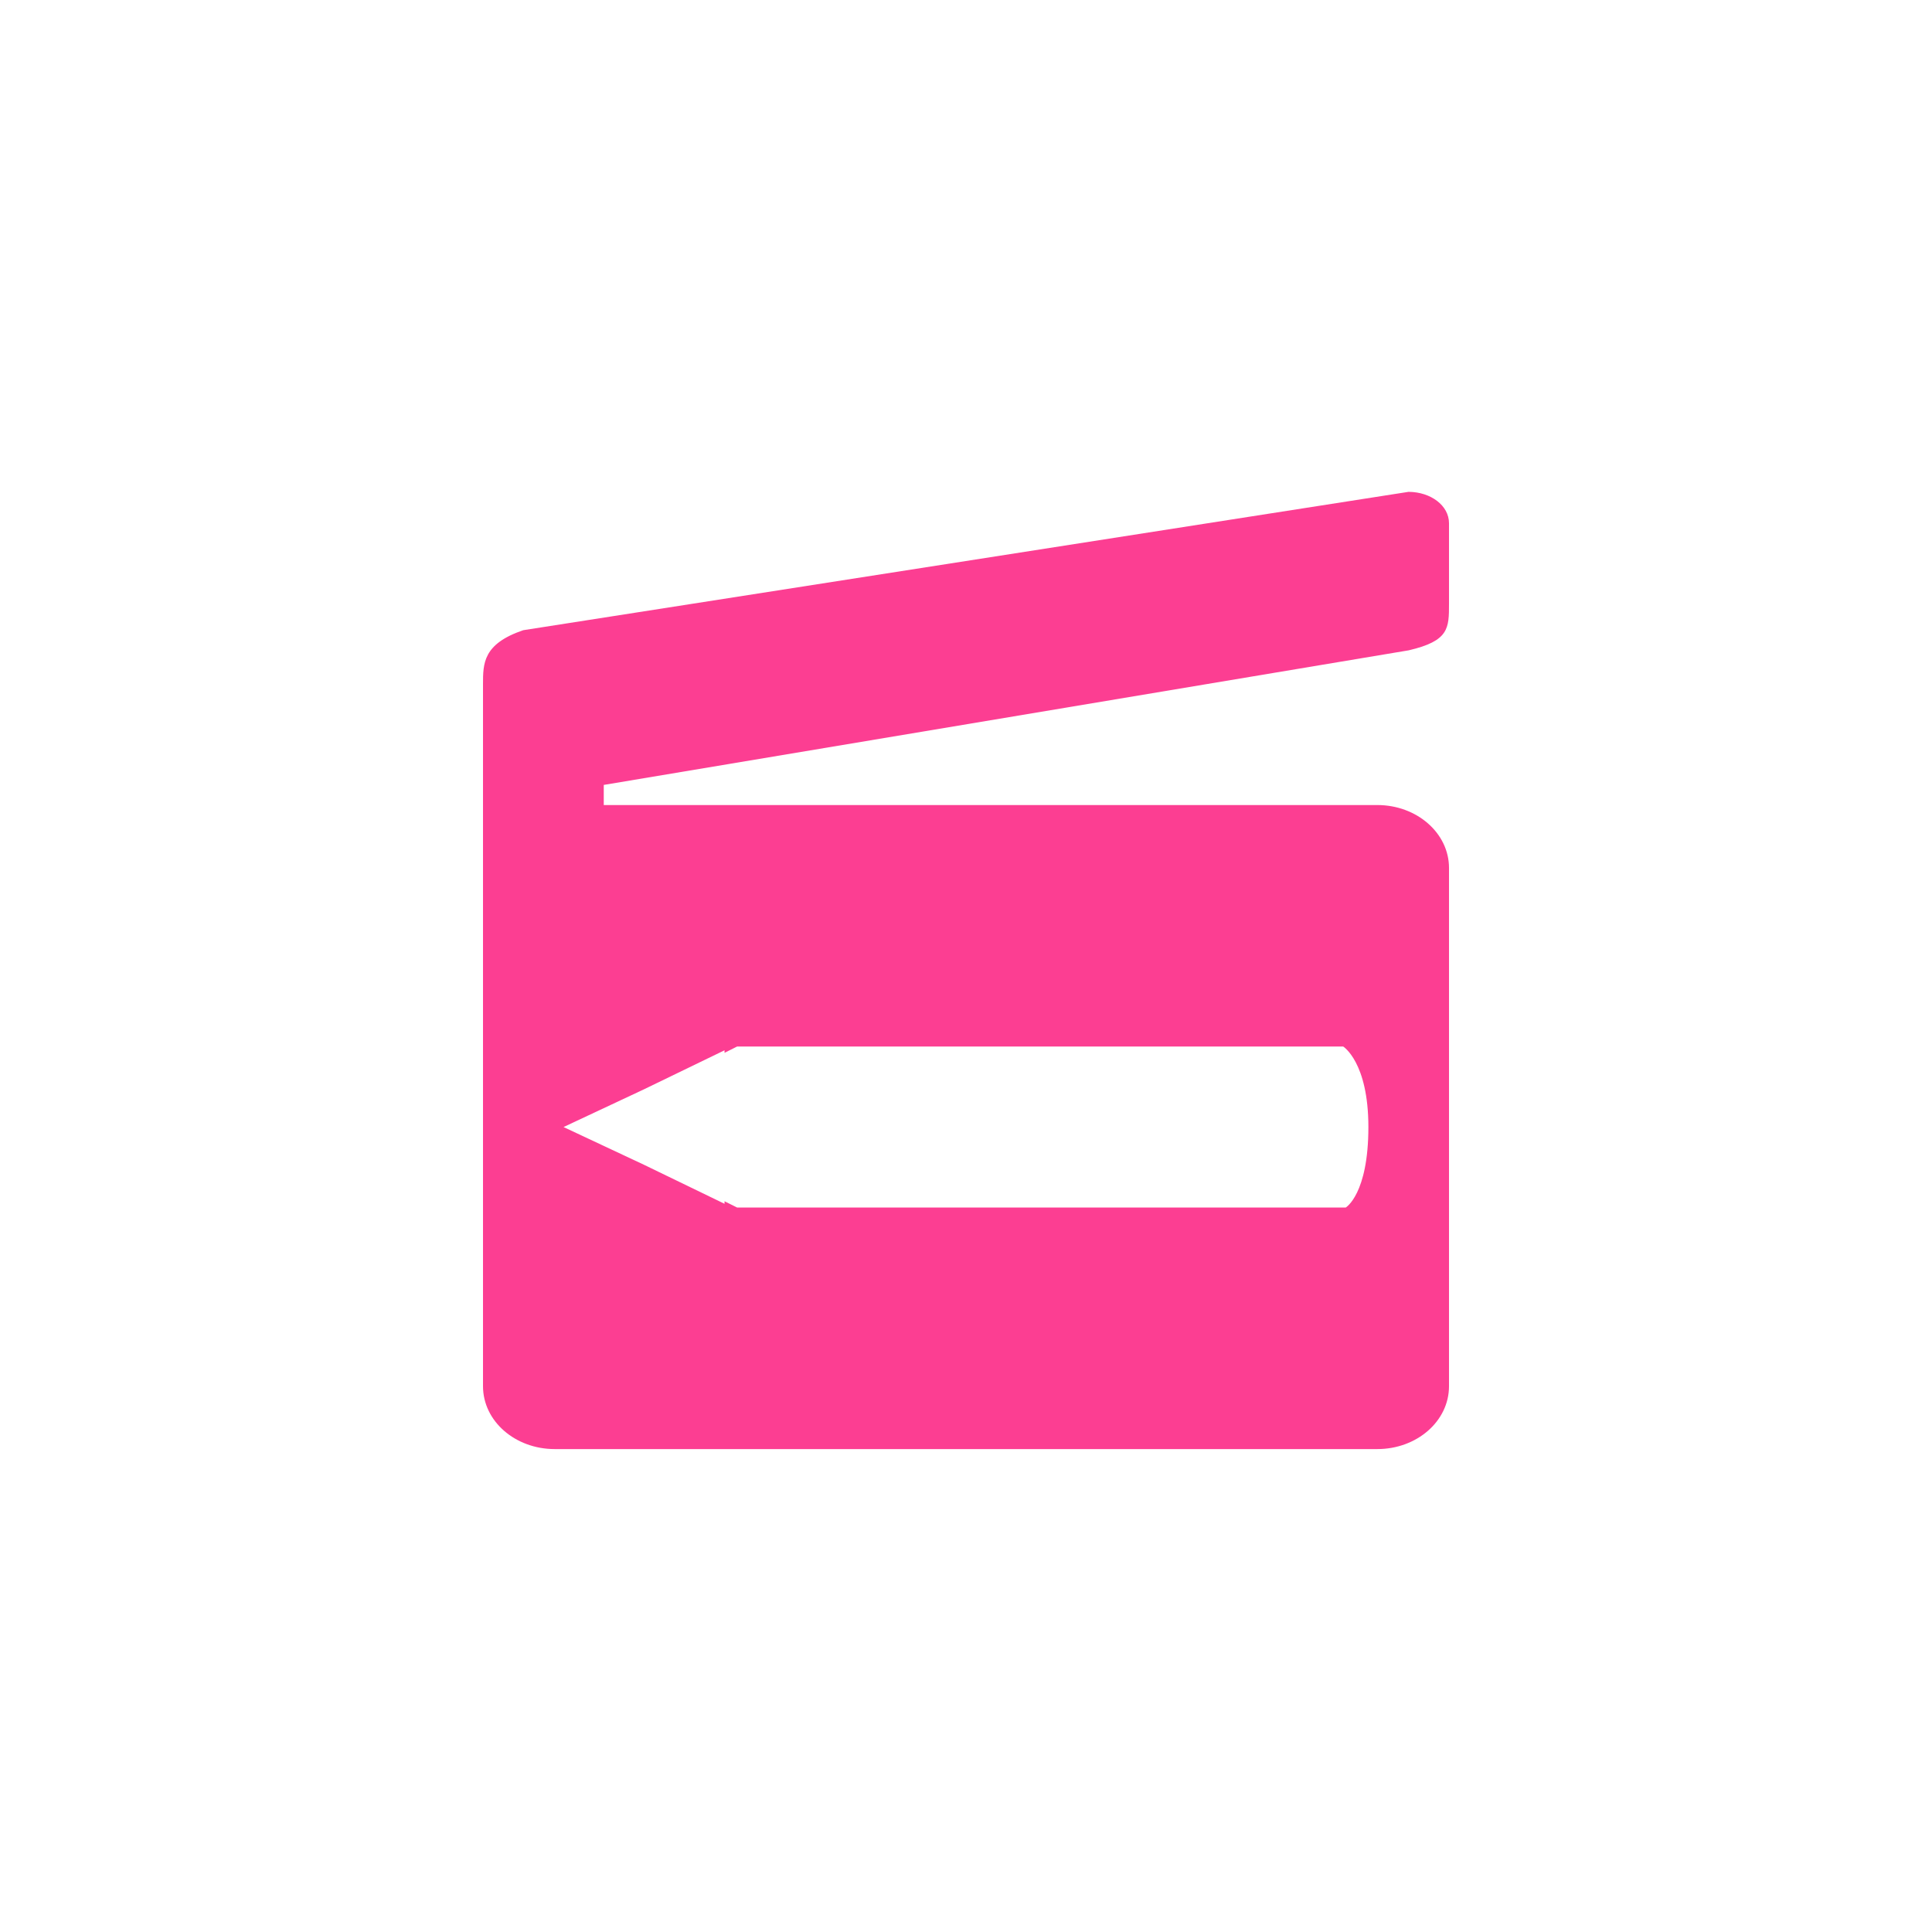 <!-- color: #474747 --><svg xmlns="http://www.w3.org/2000/svg" viewBox="0 0 48 48"><g><path d="m 35 12.219 l -22 3.438 c -1 0.34 -1 0.824 -1 1.344 l 0 17.438 c 0 0.871 0.801 1.563 1.781 1.563 l 20.438 0 c 0.98 0 1.781 -0.691 1.781 -1.563 l 0 -12.875 c 0 -0.867 -0.801 -1.563 -1.781 -1.563 l -19.219 0 l 0 -0.5 l 20 -3.344 c 1 -0.234 1 -0.547 1 -1.156 l 0 -2 c 0 -0.445 -0.457 -0.777 -1 -0.781 m -16.688 13.781 l 15.06 0 c 0 0 0.625 0.387 0.625 2 c 0 1.672 -0.563 2 -0.563 2 l -15.12 0 l -0.313 -0.156 l 0 0.063 l -2 -0.969 l -2 -0.938 l 2 -0.938 l 2 -0.969 l 0 0.063 m 0.313 -0.156" fill="#fc3e92" stroke="none" fill-rule="nonzero" fill-opacity="1"/></g></svg>